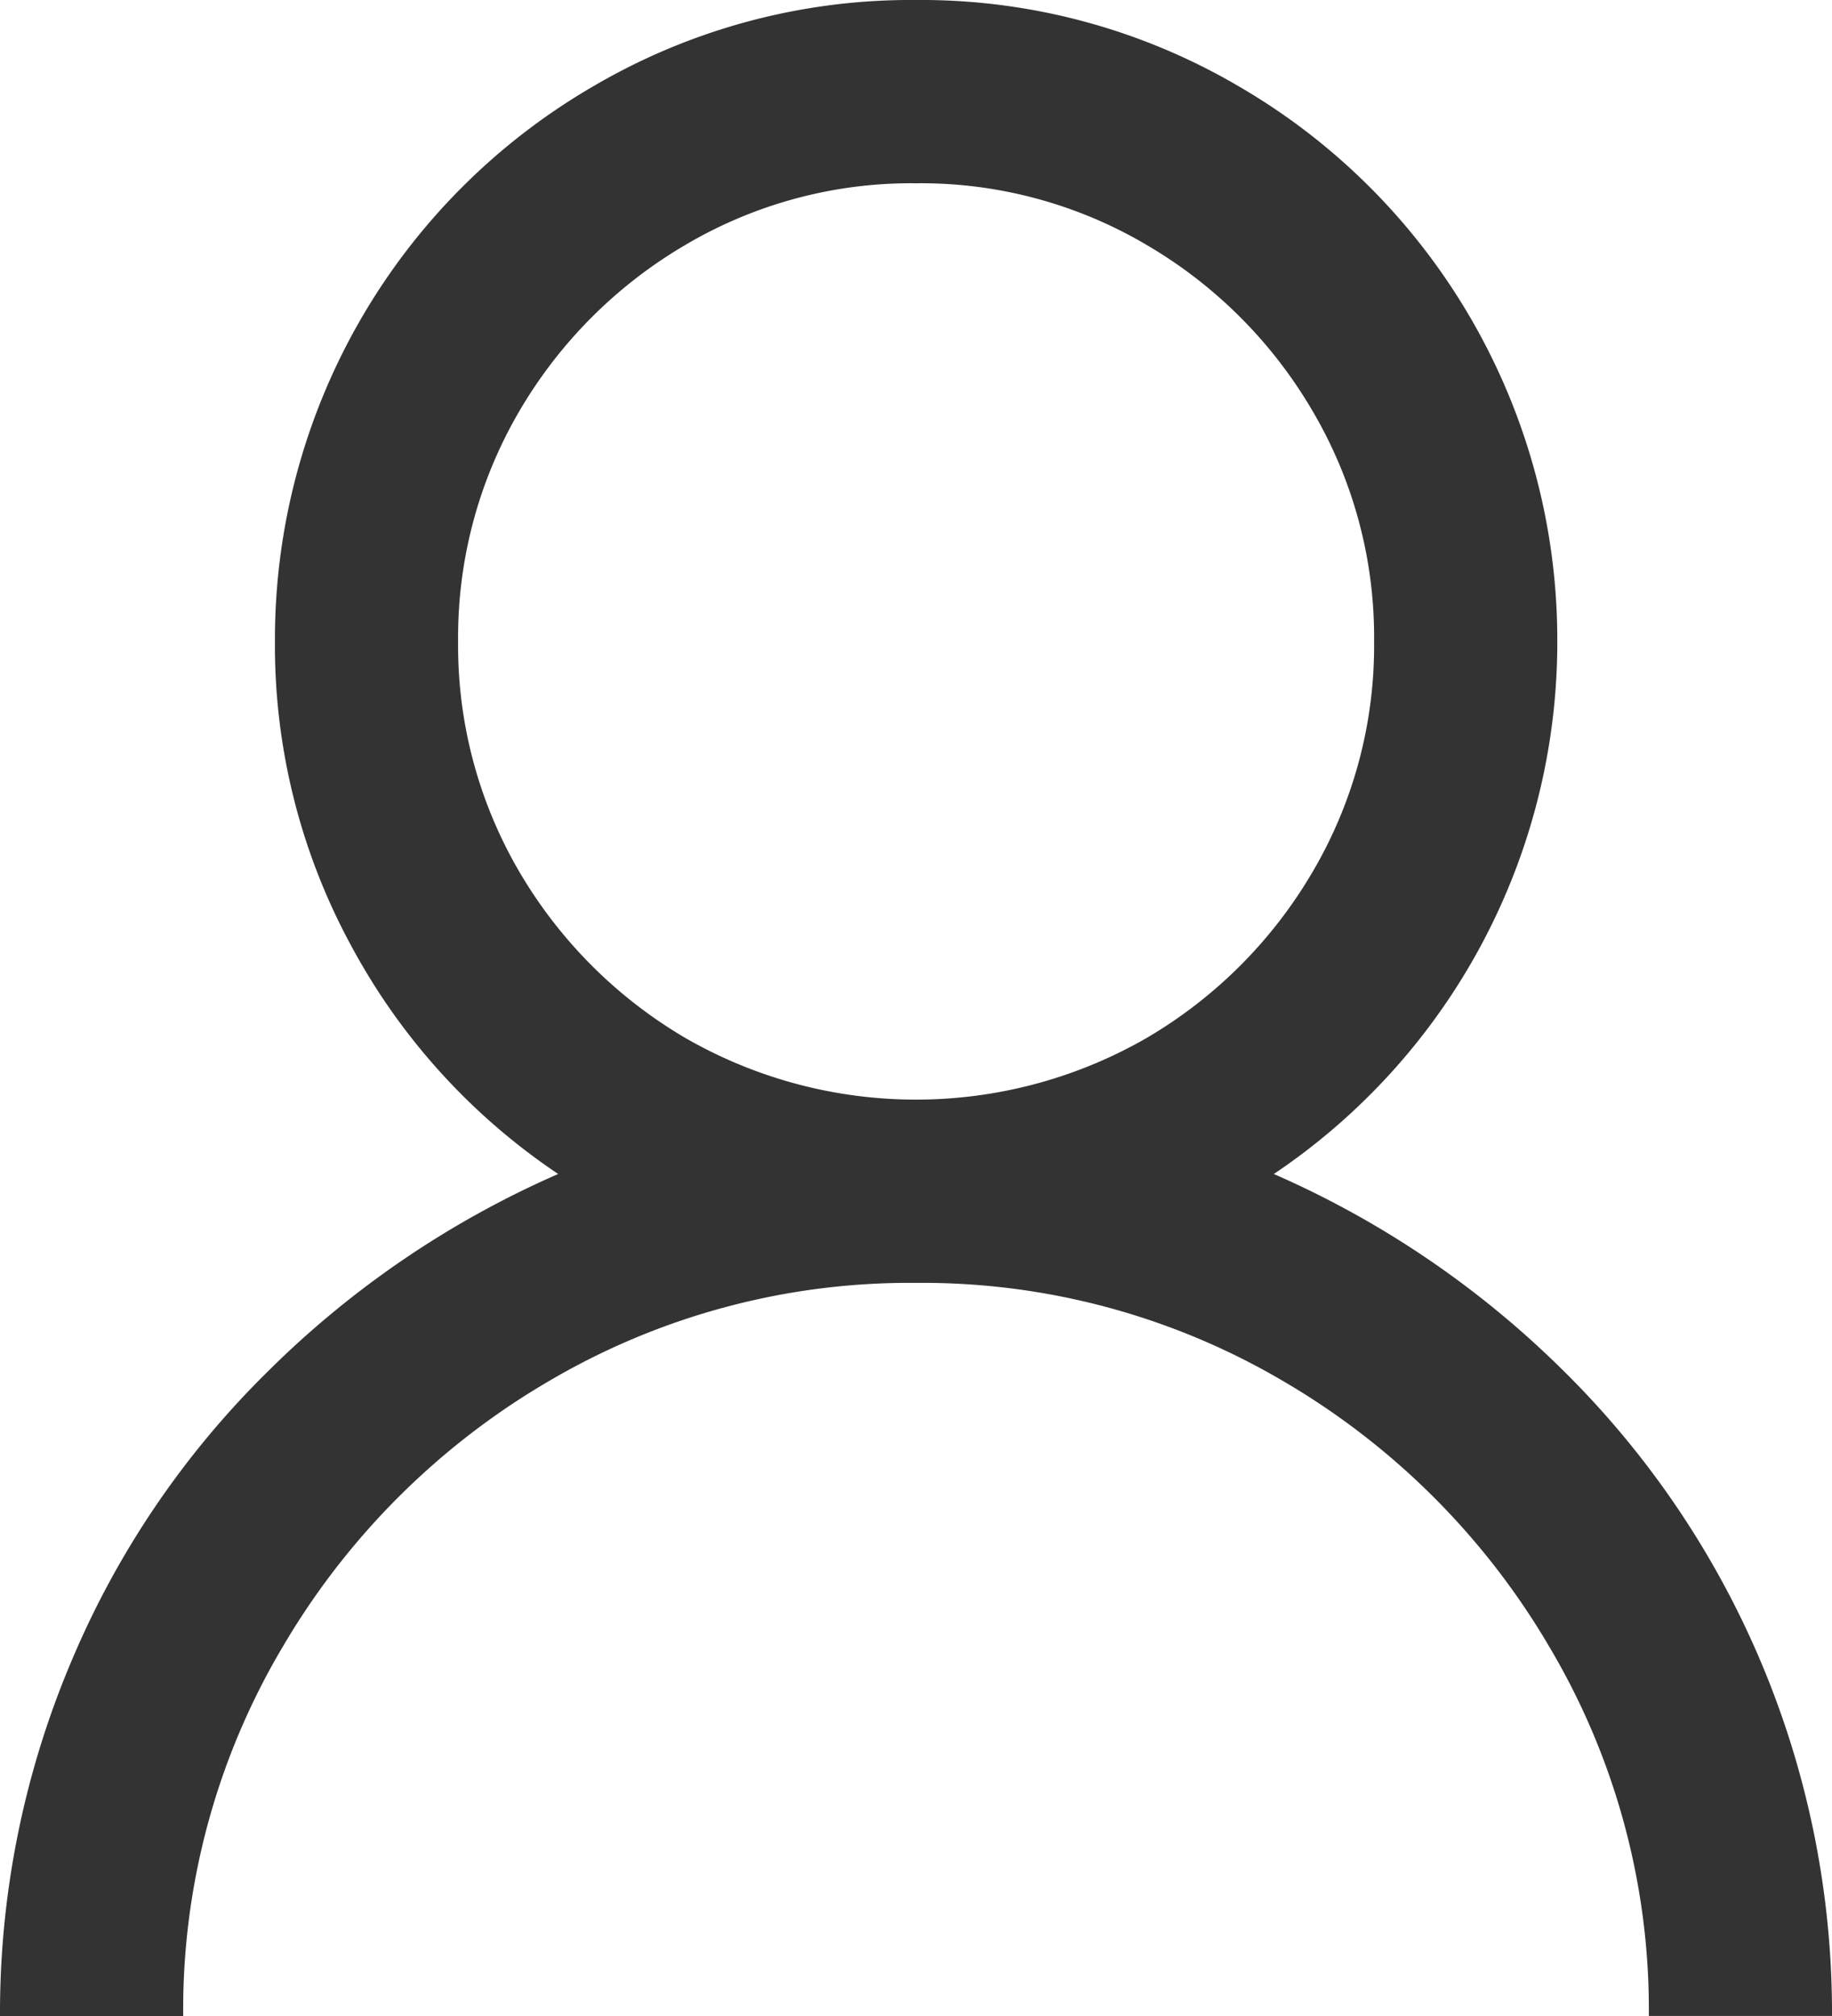 <svg xmlns="http://www.w3.org/2000/svg" width="168.413" height="185.253" viewBox="0 0 168.413 185.253">
  <g id="User_1_Black" data-name="User 1 Black" transform="translate(0.001 0)" style="mix-blend-mode: normal;isolation: isolate">
    <path id="Path_2655" data-name="Path 2655" d="M86.831,2.264a57.688,57.688,0,0,1,29.6,7.891A58.812,58.812,0,0,1,145.785,61.2a58.849,58.849,0,0,1-26.061,48.945,87.667,87.667,0,0,1,26.715,18.169,82.9,82.9,0,0,1,24.6,59.2H154.2a65.257,65.257,0,0,0-9.085-33.817,68.249,68.249,0,0,0-24.463-24.482,65.426,65.426,0,0,0-33.817-9.065,65.426,65.426,0,0,0-33.817,9.065A68.249,68.249,0,0,0,28.551,153.7a65.257,65.257,0,0,0-9.085,33.817H2.625a82.785,82.785,0,0,1,6.583-32.643,81.817,81.817,0,0,1,18.015-26.561,87.666,87.666,0,0,1,26.715-18.169A58.649,58.649,0,0,1,34.864,89.088,57.753,57.753,0,0,1,27.9,61.2,58.741,58.741,0,0,1,57.229,10.155,57.688,57.688,0,0,1,86.831,2.264Zm0,16.841A40.827,40.827,0,0,0,65.64,24.764,42.647,42.647,0,0,0,50.377,40.027,41.11,41.11,0,0,0,44.738,61.2,41.129,41.129,0,0,0,50.377,82.39,42.8,42.8,0,0,0,65.64,97.652a42.509,42.509,0,0,0,42.382,0A42.647,42.647,0,0,0,123.285,82.39,40.96,40.96,0,0,0,128.944,61.2a40.941,40.941,0,0,0-5.659-21.172,42.5,42.5,0,0,0-15.263-15.263A40.827,40.827,0,0,0,86.831,19.105Z" transform="translate(-2.626 -2.264)" fill="#333"/>
  </g>
</svg>
